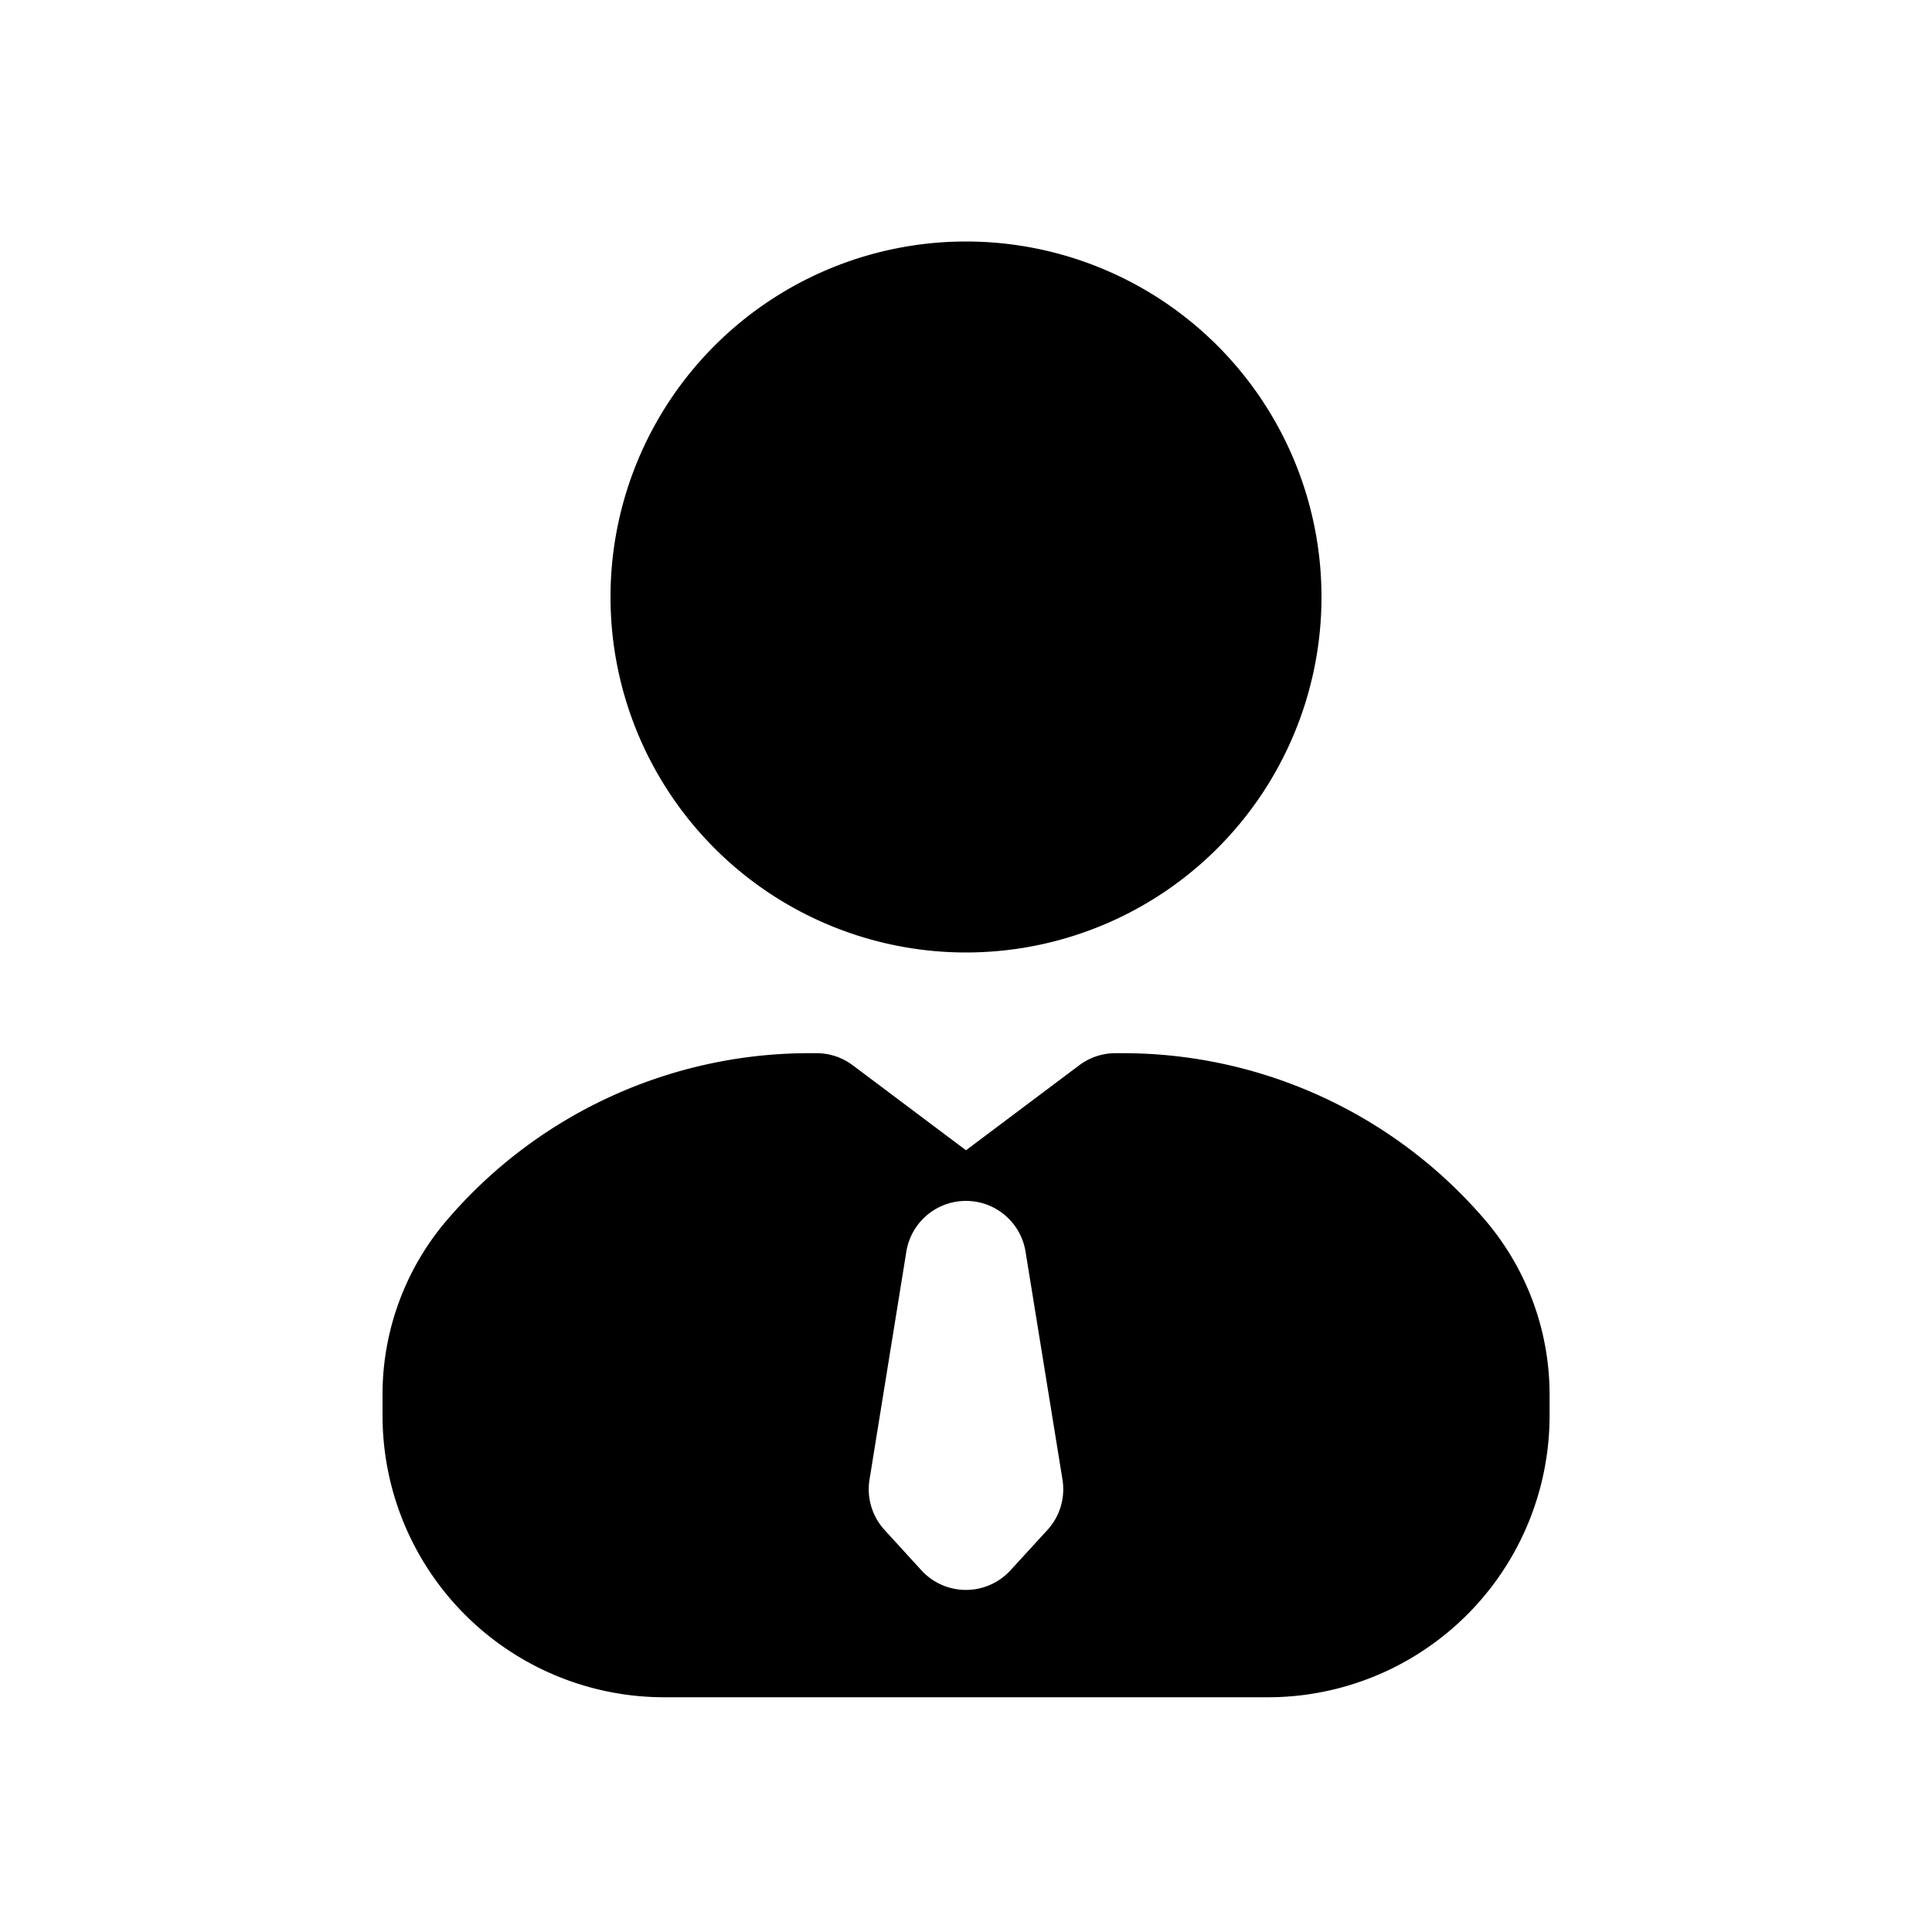 <svg xmlns="http://www.w3.org/2000/svg" width="16" height="16" fill="none" class="persona-icon" viewBox="0 0 16 16"><path fill="currentColor" d="M5.056 4.944a2.944 2.944 0 1 1 5.888 0 2.944 2.944 0 0 1-5.888 0"/><path fill="currentColor" fill-rule="evenodd" d="M6.7 8.722A3.95 3.95 0 0 0 3.7 10.106a2.22 2.22 0 0 0-.532 1.444v.172A2.333 2.333 0 0 0 5.5 14.056h5a2.333 2.333 0 0 0 2.333-2.334v-.172c0-.53-.189-1.041-.532-1.444A3.95 3.95 0 0 0 9.3 8.722h-.062a.5.5 0 0 0-.3.1L8 9.526l-.938-.704a.5.5 0 0 0-.3-.1zm1.793 1.643.306 1.888a.5.5 0 0 1-.125.418l-.306.334a.5.5 0 0 1-.737 0l-.305-.334a.5.5 0 0 1-.125-.418l.305-1.888a.5.5 0 0 1 .987 0" clip-rule="evenodd"/></svg>